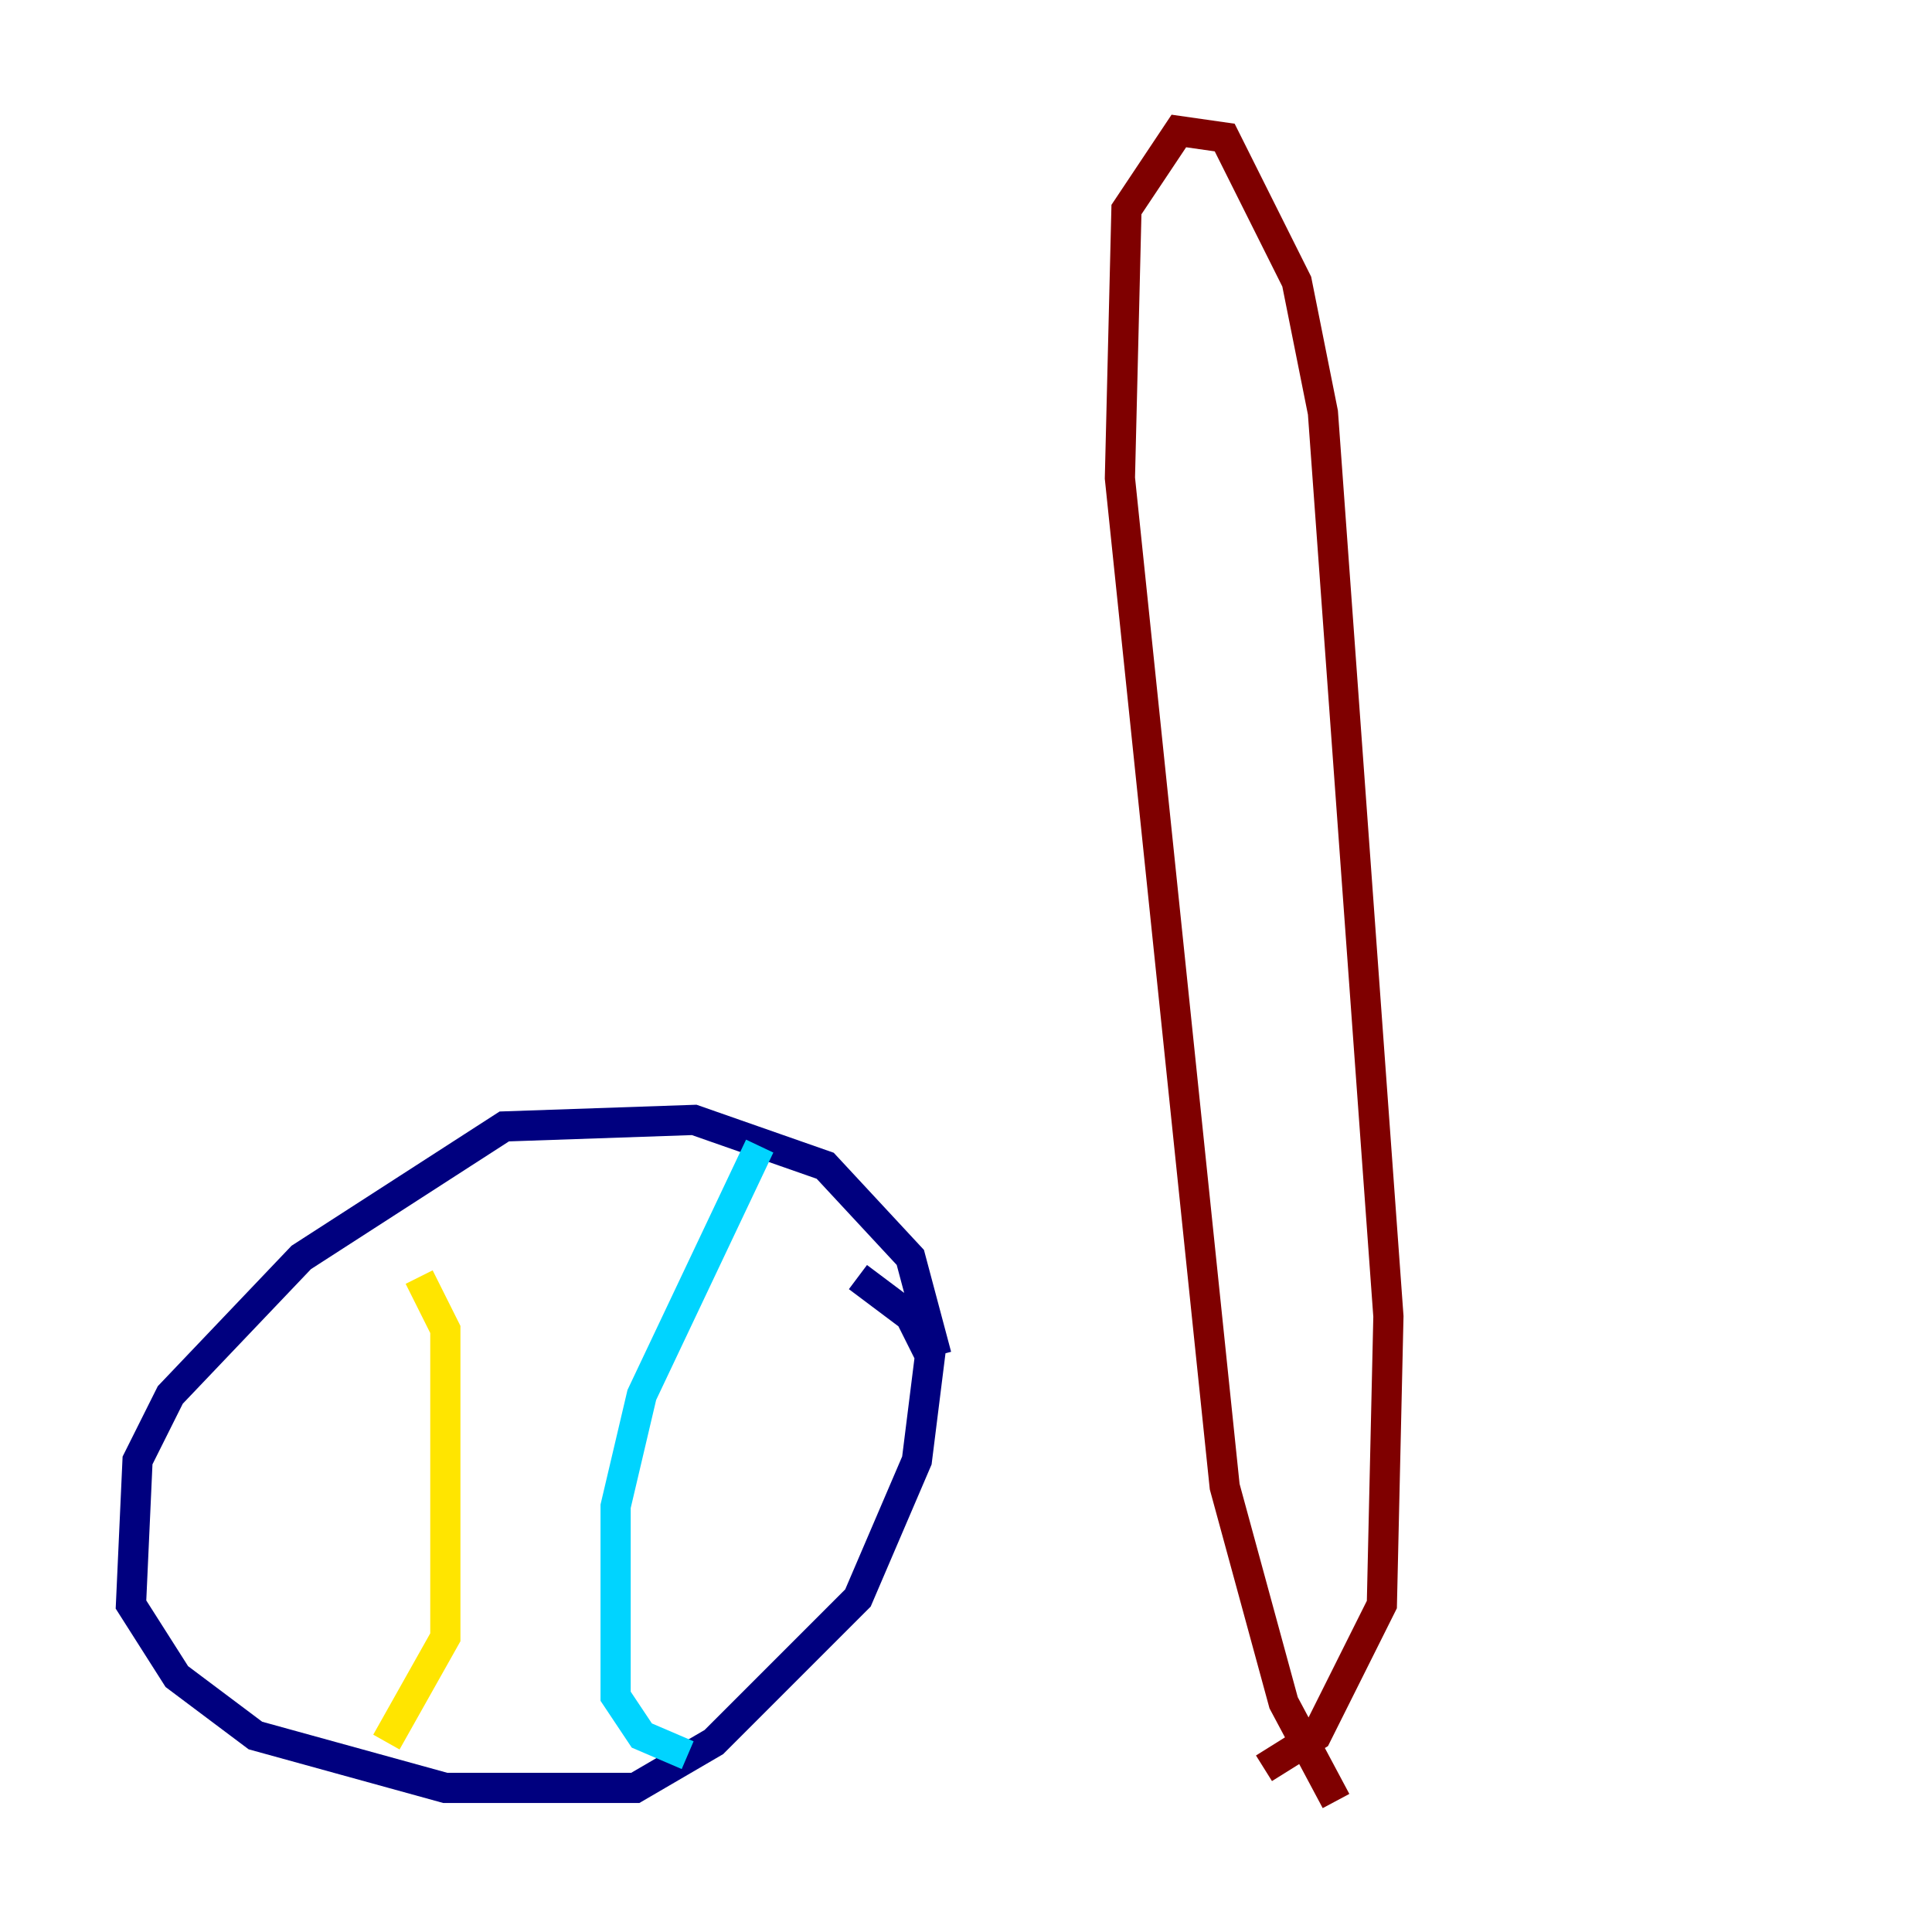 <?xml version="1.0" encoding="utf-8" ?>
<svg baseProfile="tiny" height="128" version="1.2" viewBox="0,0,128,128" width="128" xmlns="http://www.w3.org/2000/svg" xmlns:ev="http://www.w3.org/2001/xml-events" xmlns:xlink="http://www.w3.org/1999/xlink"><defs /><polyline fill="none" points="62.047,89.817 60.312,83.308 54.671,77.234 45.993,74.197 33.41,74.63 19.959,83.308 11.281,92.42 9.112,96.759 8.678,106.305 11.715,111.078 16.922,114.983 29.505,118.454 42.088,118.454 47.295,115.417 56.841,105.871 60.746,96.759 61.614,89.817 60.312,87.214 56.841,84.61" stroke="#00007f" stroke-width="2" /><polyline fill="none" points="50.332,75.932 42.522,92.42 40.786,99.797 40.786,112.38 42.522,114.983 45.559,116.285" stroke="#00d4ff" stroke-width="2" /><polyline fill="none" points="27.77,84.61 29.505,88.081 29.505,108.475 25.6,115.417" stroke="#ffe500" stroke-width="2" /><polyline fill="none" points="88.515,119.322 85.044,112.814 81.139,98.495 74.197,31.675 74.63,13.885 78.102,8.678 81.139,9.112 85.912,18.658 87.647,27.336 91.986,87.214 91.552,106.305 87.214,114.983 83.742,117.153" stroke="#7f0000" stroke-width="2" /></svg>